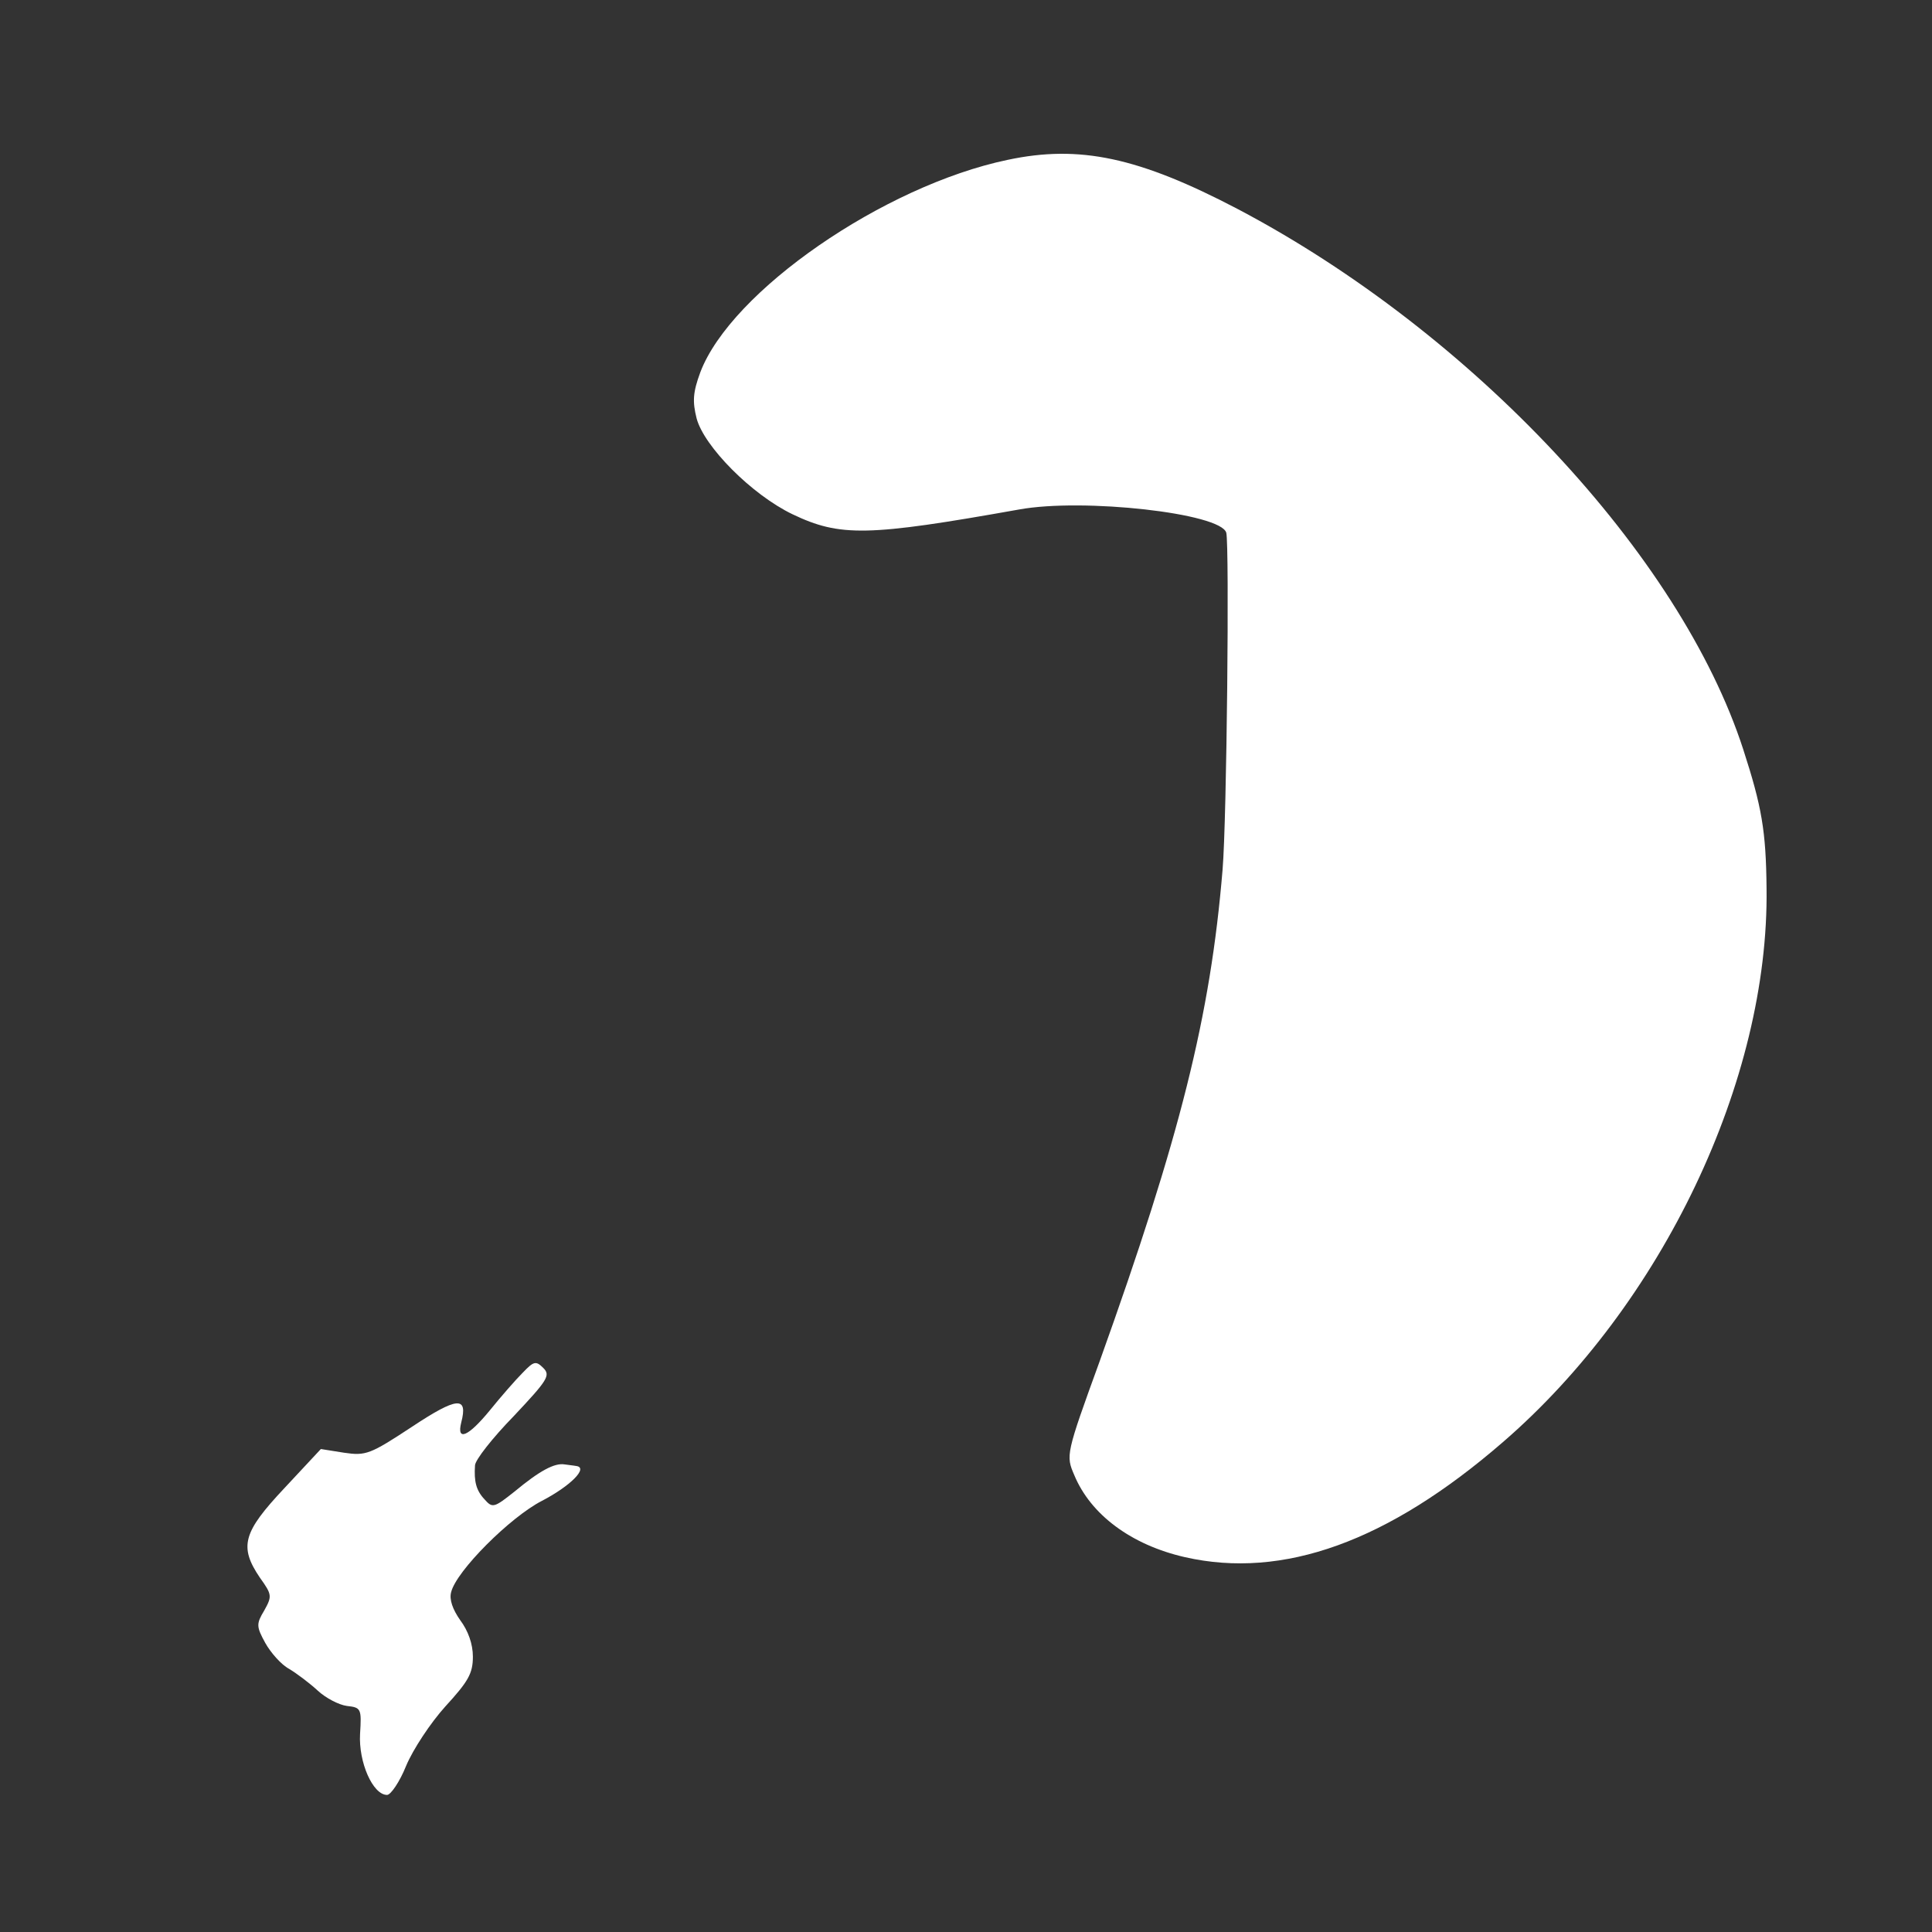<?xml version="1.0" encoding="UTF-8" standalone="no"?>
<svg
   version="1.0"
   width="700pt"
   height="700pt"
   viewBox="0 0 700 700"
   preserveAspectRatio="xMidYMid meet"
   id="svg3"
   sodipodi:docname="admb-micro.svg"
   inkscape:version="1.3.1 (9b9bdc1480, 2023-11-25, custom)"
   xmlns:inkscape="http://www.inkscape.org/namespaces/inkscape"
   xmlns:sodipodi="http://sodipodi.sourceforge.net/DTD/sodipodi-0.dtd"
   xmlns="http://www.w3.org/2000/svg"
   xmlns:svg="http://www.w3.org/2000/svg">
  <rect x="0" y="0" width="700" height="700" fill="#333333" stroke="none"/>
  <defs
     id="defs3" />
  <sodipodi:namedview
     id="namedview3"
     pagecolor="#ffffff"
     bordercolor="#000000"
     borderopacity="0.25"
     inkscape:showpageshadow="2"
     inkscape:pageopacity="0.0"
     inkscape:pagecheckerboard="0"
     inkscape:deskcolor="#d1d1d1"
     inkscape:document-units="pt"
     inkscape:zoom="1.6371429"
     inkscape:cx="466.66667"
     inkscape:cy="466.66667"
     inkscape:window-width="3200"
     inkscape:window-height="1731"
     inkscape:window-x="0"
     inkscape:window-y="0"
     inkscape:window-maximized="1"
     inkscape:current-layer="svg3" />
  <path
     d="m 365.044,57.928 c -44.908,9.404 -100.178,47.594 -111.309,76.957 -2.687,7.293 -2.879,10.555 -1.343,16.696 2.687,10.171 19.959,27.635 34.736,34.736 17.272,8.252 27.252,8.06 82.139,-1.727 23.221,-4.222 73.119,1.343 75.038,8.444 1.151,4.798 0.192,103.825 -1.343,122.056 -4.414,53.16 -15.353,96.724 -44.524,178.095 -12.282,33.777 -12.282,34.16 -9.212,41.261 5.949,14.393 20.727,25.332 40.11,29.746 35.504,8.06 73.502,-5.565 115.147,-41.645 C 602.248,472.651 641.014,391.28 640.054,321.808 639.862,301.081 638.327,292.253 631.61,271.527 608.773,201.095 533.351,120.492 448.526,75.776 412.638,56.968 391.144,52.363 365.044,57.928 Z"
     id="path1"
     style="fill:#ffffff;stroke:none;stroke-width:0.192" />
  <path
     d="m 189.373,497.376 c -2.495,2.495 -7.868,8.636 -11.899,13.626 -7.868,9.596 -12.09,11.323 -10.363,4.414 2.495,-9.596 -1.343,-9.404 -17.848,1.535 -15.161,9.979 -16.696,10.555 -24.565,9.404 l -8.444,-1.343 -13.242,14.202 c -14.969,15.929 -16.504,21.11 -8.828,32.433 4.414,6.141 4.414,6.717 1.535,11.899 -2.879,4.798 -2.879,5.757 0.384,11.707 1.919,3.454 5.757,7.868 8.636,9.404 2.879,1.727 7.676,5.374 10.363,7.868 2.879,2.687 7.676,5.182 10.555,5.565 5.182,0.576 5.374,0.96 4.798,10.171 -0.576,10.171 4.606,22.07 9.788,22.07 1.343,0 4.606,-4.798 6.909,-10.555 2.495,-5.949 8.828,-15.545 14.202,-21.494 8.252,-9.02 9.979,-11.899 9.979,-18.04 0,-4.606 -1.727,-9.404 -4.606,-13.242 -2.687,-3.838 -4.03,-7.485 -3.263,-10.171 1.919,-7.676 21.302,-27.06 32.817,-33.009 10.363,-5.374 17.08,-12.09 12.474,-12.666 -0.96,-0.192 -3.071,-0.384 -4.222,-0.576 -3.646,-0.576 -9.02,2.303 -18.04,9.788 -7.485,5.949 -8.06,6.141 -10.939,2.879 -3.071,-3.263 -3.838,-6.525 -3.454,-12.282 0,-1.919 6.333,-9.979 14.01,-17.848 12.282,-13.05 13.434,-14.777 10.747,-17.464 -2.687,-2.687 -3.454,-2.495 -7.485,1.727 z"
     id="path2"
     style="fill:#ffffff;stroke:none;stroke-width:0.192" />
</svg>
